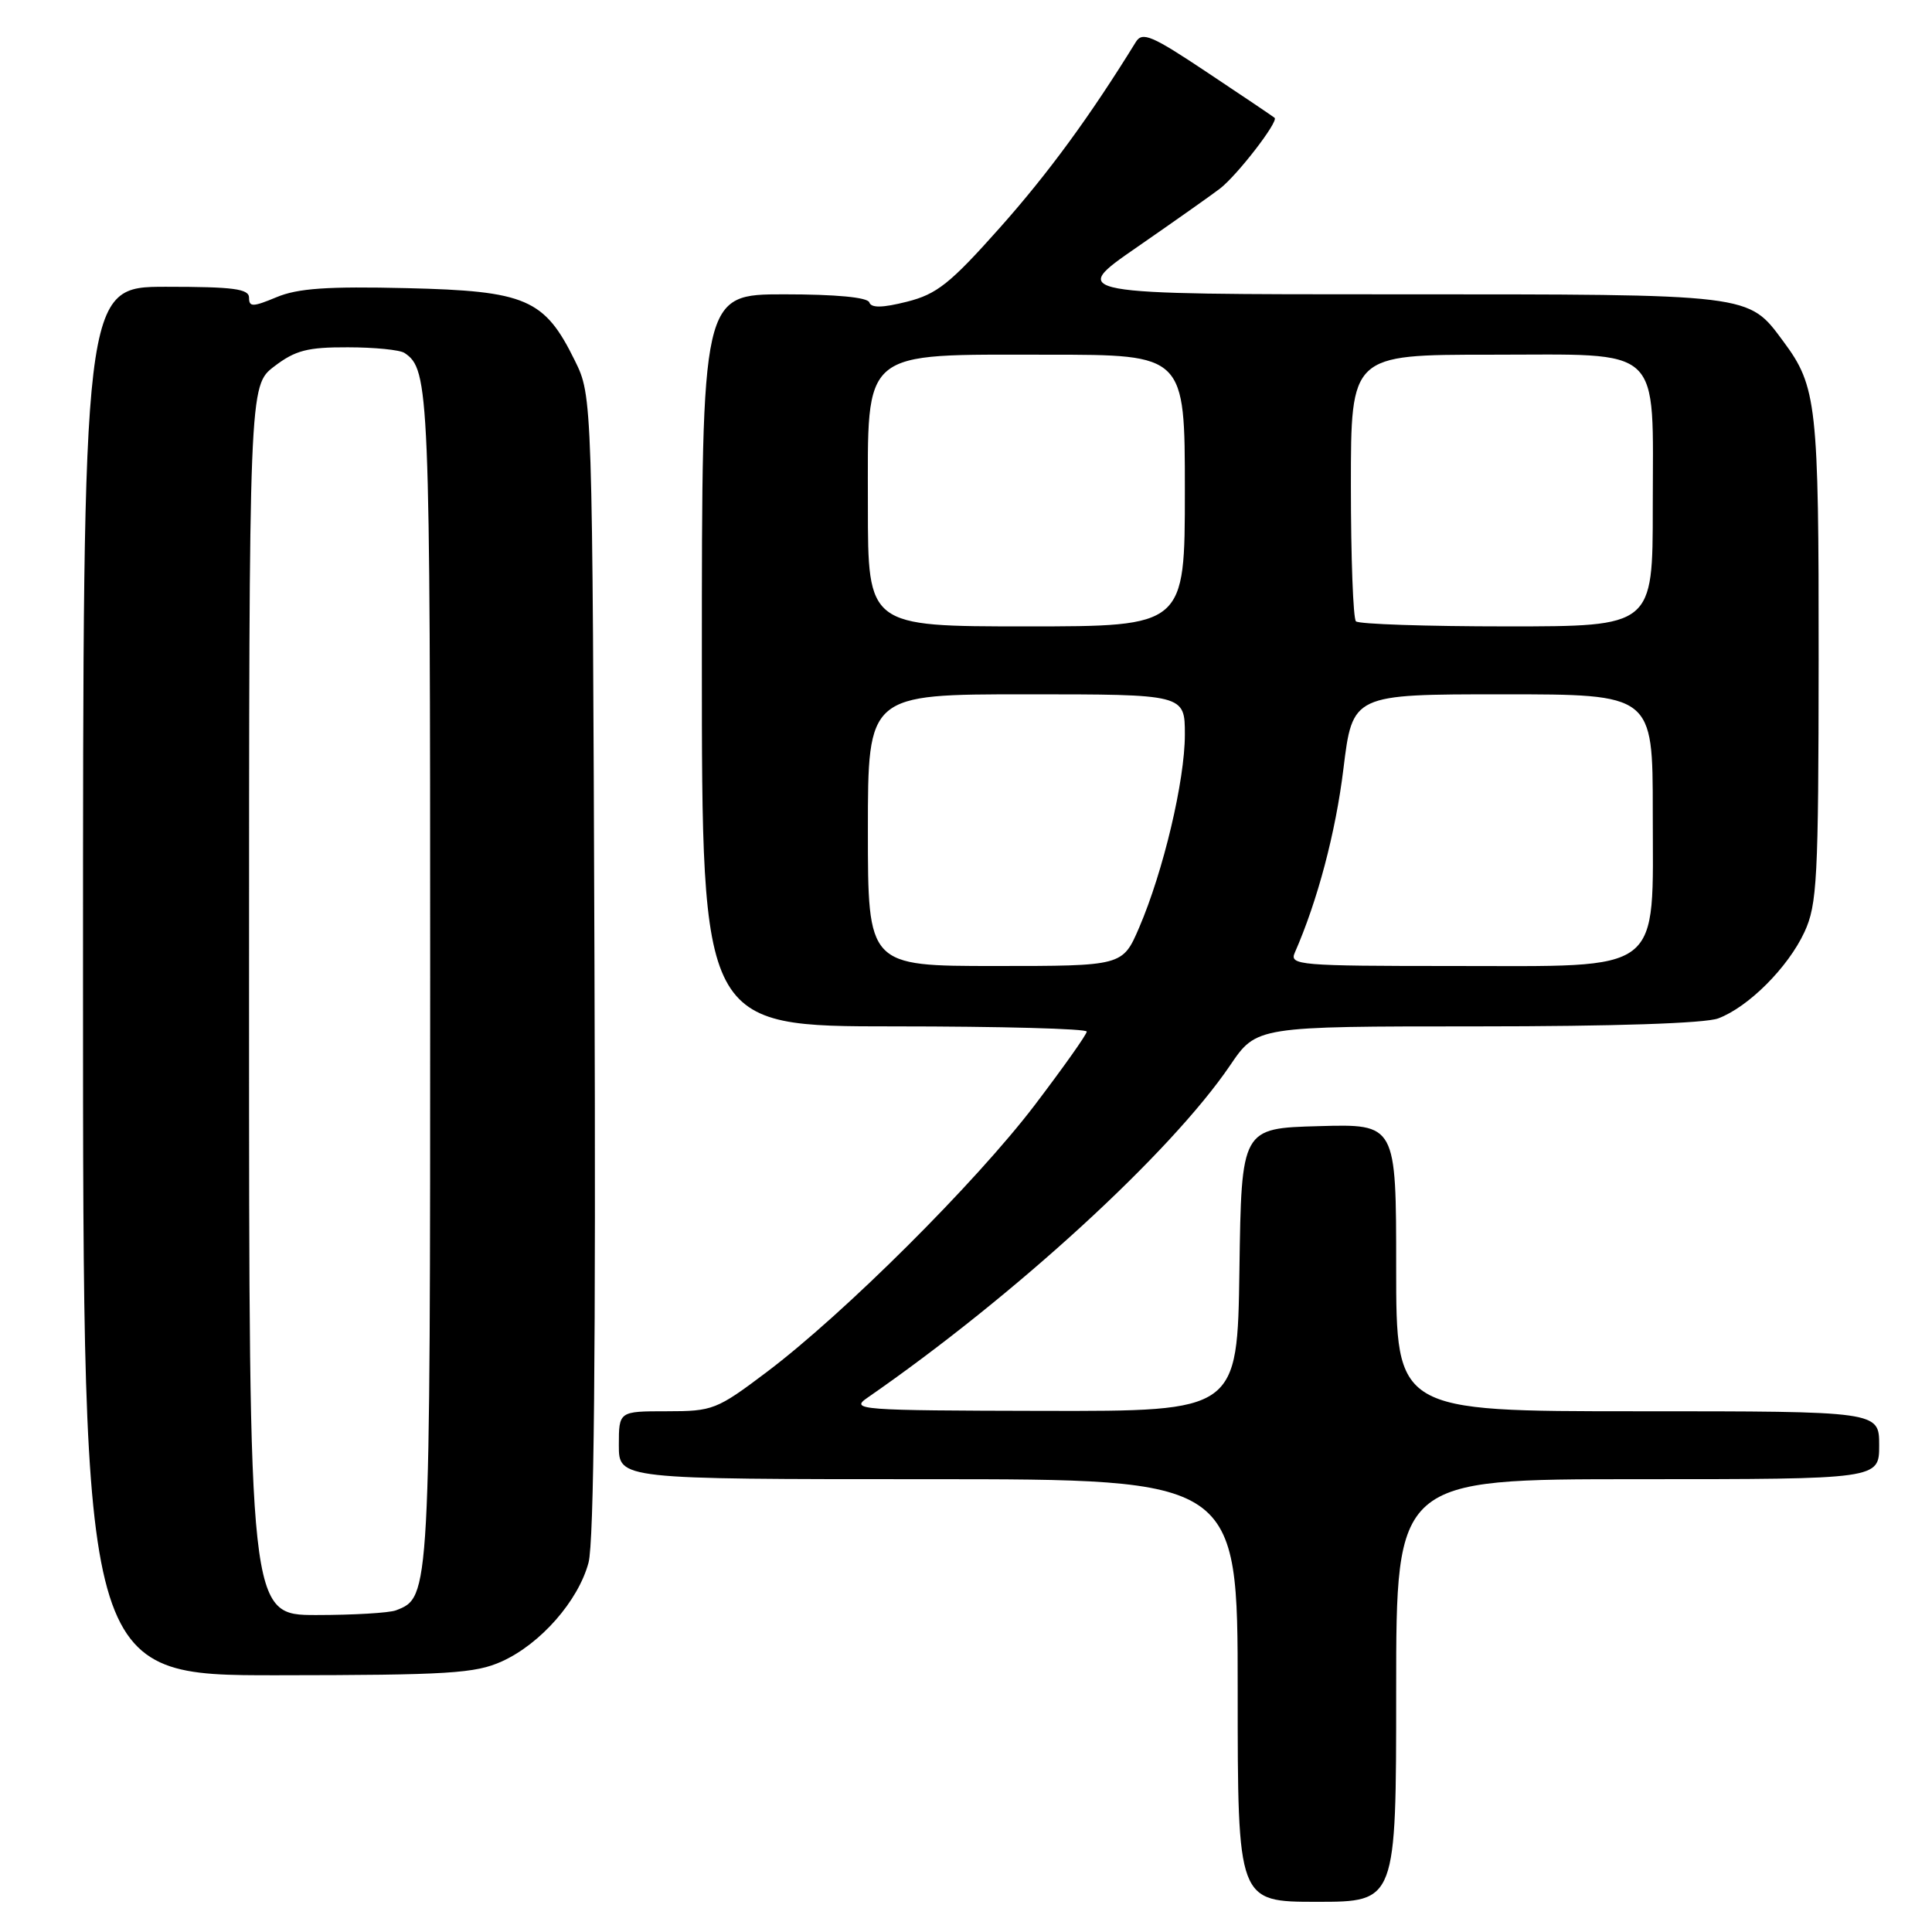 <?xml version="1.0" encoding="UTF-8" standalone="no"?>
<!DOCTYPE svg PUBLIC "-//W3C//DTD SVG 1.1//EN" "http://www.w3.org/Graphics/SVG/1.1/DTD/svg11.dtd" >
<svg xmlns="http://www.w3.org/2000/svg" xmlns:xlink="http://www.w3.org/1999/xlink" version="1.1" viewBox="0 0 256 256">
 <g >
 <path fill="currentColor"
d=" M 185.00 224.00 C 185.00 196.00 185.00 196.00 217.00 196.00 C 249.00 196.00 249.00 196.00 249.00 191.50 C 249.00 187.00 249.00 187.00 217.00 187.00 C 185.00 187.00 185.00 187.00 185.00 167.97 C 185.00 148.93 185.00 148.93 174.75 149.22 C 164.50 149.50 164.50 149.50 164.23 168.25 C 163.96 187.00 163.96 187.00 138.23 186.95 C 113.72 186.90 112.62 186.81 114.95 185.20 C 134.50 171.66 155.12 152.76 163.00 141.16 C 166.50 136.00 166.50 136.00 195.68 136.00 C 213.83 136.00 225.94 135.60 227.68 134.94 C 231.69 133.43 236.93 128.18 239.10 123.50 C 240.78 119.87 240.96 116.54 240.98 87.40 C 241.00 53.58 240.74 51.21 236.31 45.25 C 231.59 38.89 232.48 39.00 184.86 39.00 C 141.62 39.00 141.62 39.00 150.66 32.75 C 155.63 29.31 160.57 25.82 161.64 25.00 C 163.94 23.23 169.45 16.09 168.89 15.61 C 168.68 15.43 164.68 12.73 160.00 9.62 C 152.61 4.69 151.37 4.16 150.50 5.57 C 144.43 15.41 138.92 22.94 132.50 30.16 C 125.89 37.59 124.14 38.98 120.17 39.98 C 116.92 40.80 115.44 40.82 115.19 40.07 C 114.97 39.40 110.79 39.00 103.92 39.00 C 93.00 39.00 93.00 39.00 93.00 87.50 C 93.00 136.00 93.00 136.00 118.50 136.00 C 132.53 136.00 144.00 136.31 144.00 136.69 C 144.00 137.07 140.89 141.45 137.10 146.44 C 129.26 156.73 111.85 174.07 101.60 181.80 C 94.97 186.80 94.45 187.00 88.35 187.00 C 82.00 187.00 82.00 187.00 82.00 191.50 C 82.00 196.00 82.00 196.00 123.00 196.00 C 164.00 196.00 164.00 196.00 164.00 224.00 C 164.00 252.00 164.00 252.00 174.50 252.00 C 185.00 252.00 185.00 252.00 185.00 224.00 Z  M 66.51 220.14 C 71.64 217.81 76.62 212.13 77.98 207.07 C 78.71 204.38 78.96 178.83 78.77 127.80 C 78.50 52.50 78.50 52.50 76.16 47.76 C 72.15 39.60 69.71 38.55 53.89 38.18 C 43.40 37.93 39.45 38.20 36.64 39.38 C 33.50 40.69 33.00 40.70 33.00 39.45 C 33.00 38.27 30.94 38.00 22.00 38.00 C 11.00 38.00 11.00 38.00 11.00 130.00 C 11.00 222.00 11.00 222.00 36.75 221.98 C 59.49 221.96 62.97 221.74 66.51 220.14 Z  M 115.00 110.00 C 115.00 92.00 115.00 92.00 136.00 92.00 C 157.00 92.00 157.00 92.00 157.00 97.34 C 157.00 103.43 154.15 115.45 150.94 122.92 C 148.75 128.00 148.75 128.00 131.88 128.00 C 115.00 128.00 115.00 128.00 115.00 110.00 Z  M 171.56 126.25 C 174.58 119.37 176.98 110.32 178.01 101.88 C 179.22 92.00 179.22 92.00 199.11 92.00 C 219.00 92.00 219.00 92.00 219.00 107.55 C 219.00 129.33 220.73 128.00 192.44 128.00 C 172.19 128.00 170.84 127.89 171.56 126.25 Z  M 115.00 67.07 C 115.00 46.02 113.83 47.00 138.90 47.00 C 157.00 47.00 157.00 47.00 157.00 65.00 C 157.00 83.00 157.00 83.00 136.00 83.00 C 115.00 83.00 115.00 83.00 115.00 67.07 Z  M 179.67 82.33 C 179.30 81.97 179.00 73.87 179.00 64.33 C 179.00 47.00 179.00 47.00 197.44 47.00 C 220.65 47.00 219.00 45.45 219.00 67.22 C 219.00 83.00 219.00 83.00 199.67 83.00 C 189.03 83.00 180.03 82.70 179.67 82.33 Z  M 33.00 132.55 C 33.00 51.10 33.00 51.10 36.34 48.55 C 39.13 46.42 40.75 46.00 46.09 46.02 C 49.62 46.02 53.00 46.36 53.60 46.77 C 56.89 48.96 57.00 51.58 57.00 129.48 C 57.00 211.76 57.01 211.63 52.46 213.38 C 51.56 213.72 46.82 214.00 41.92 214.00 C 33.00 214.00 33.00 214.00 33.00 132.55 Z "/>
</g>
</svg>